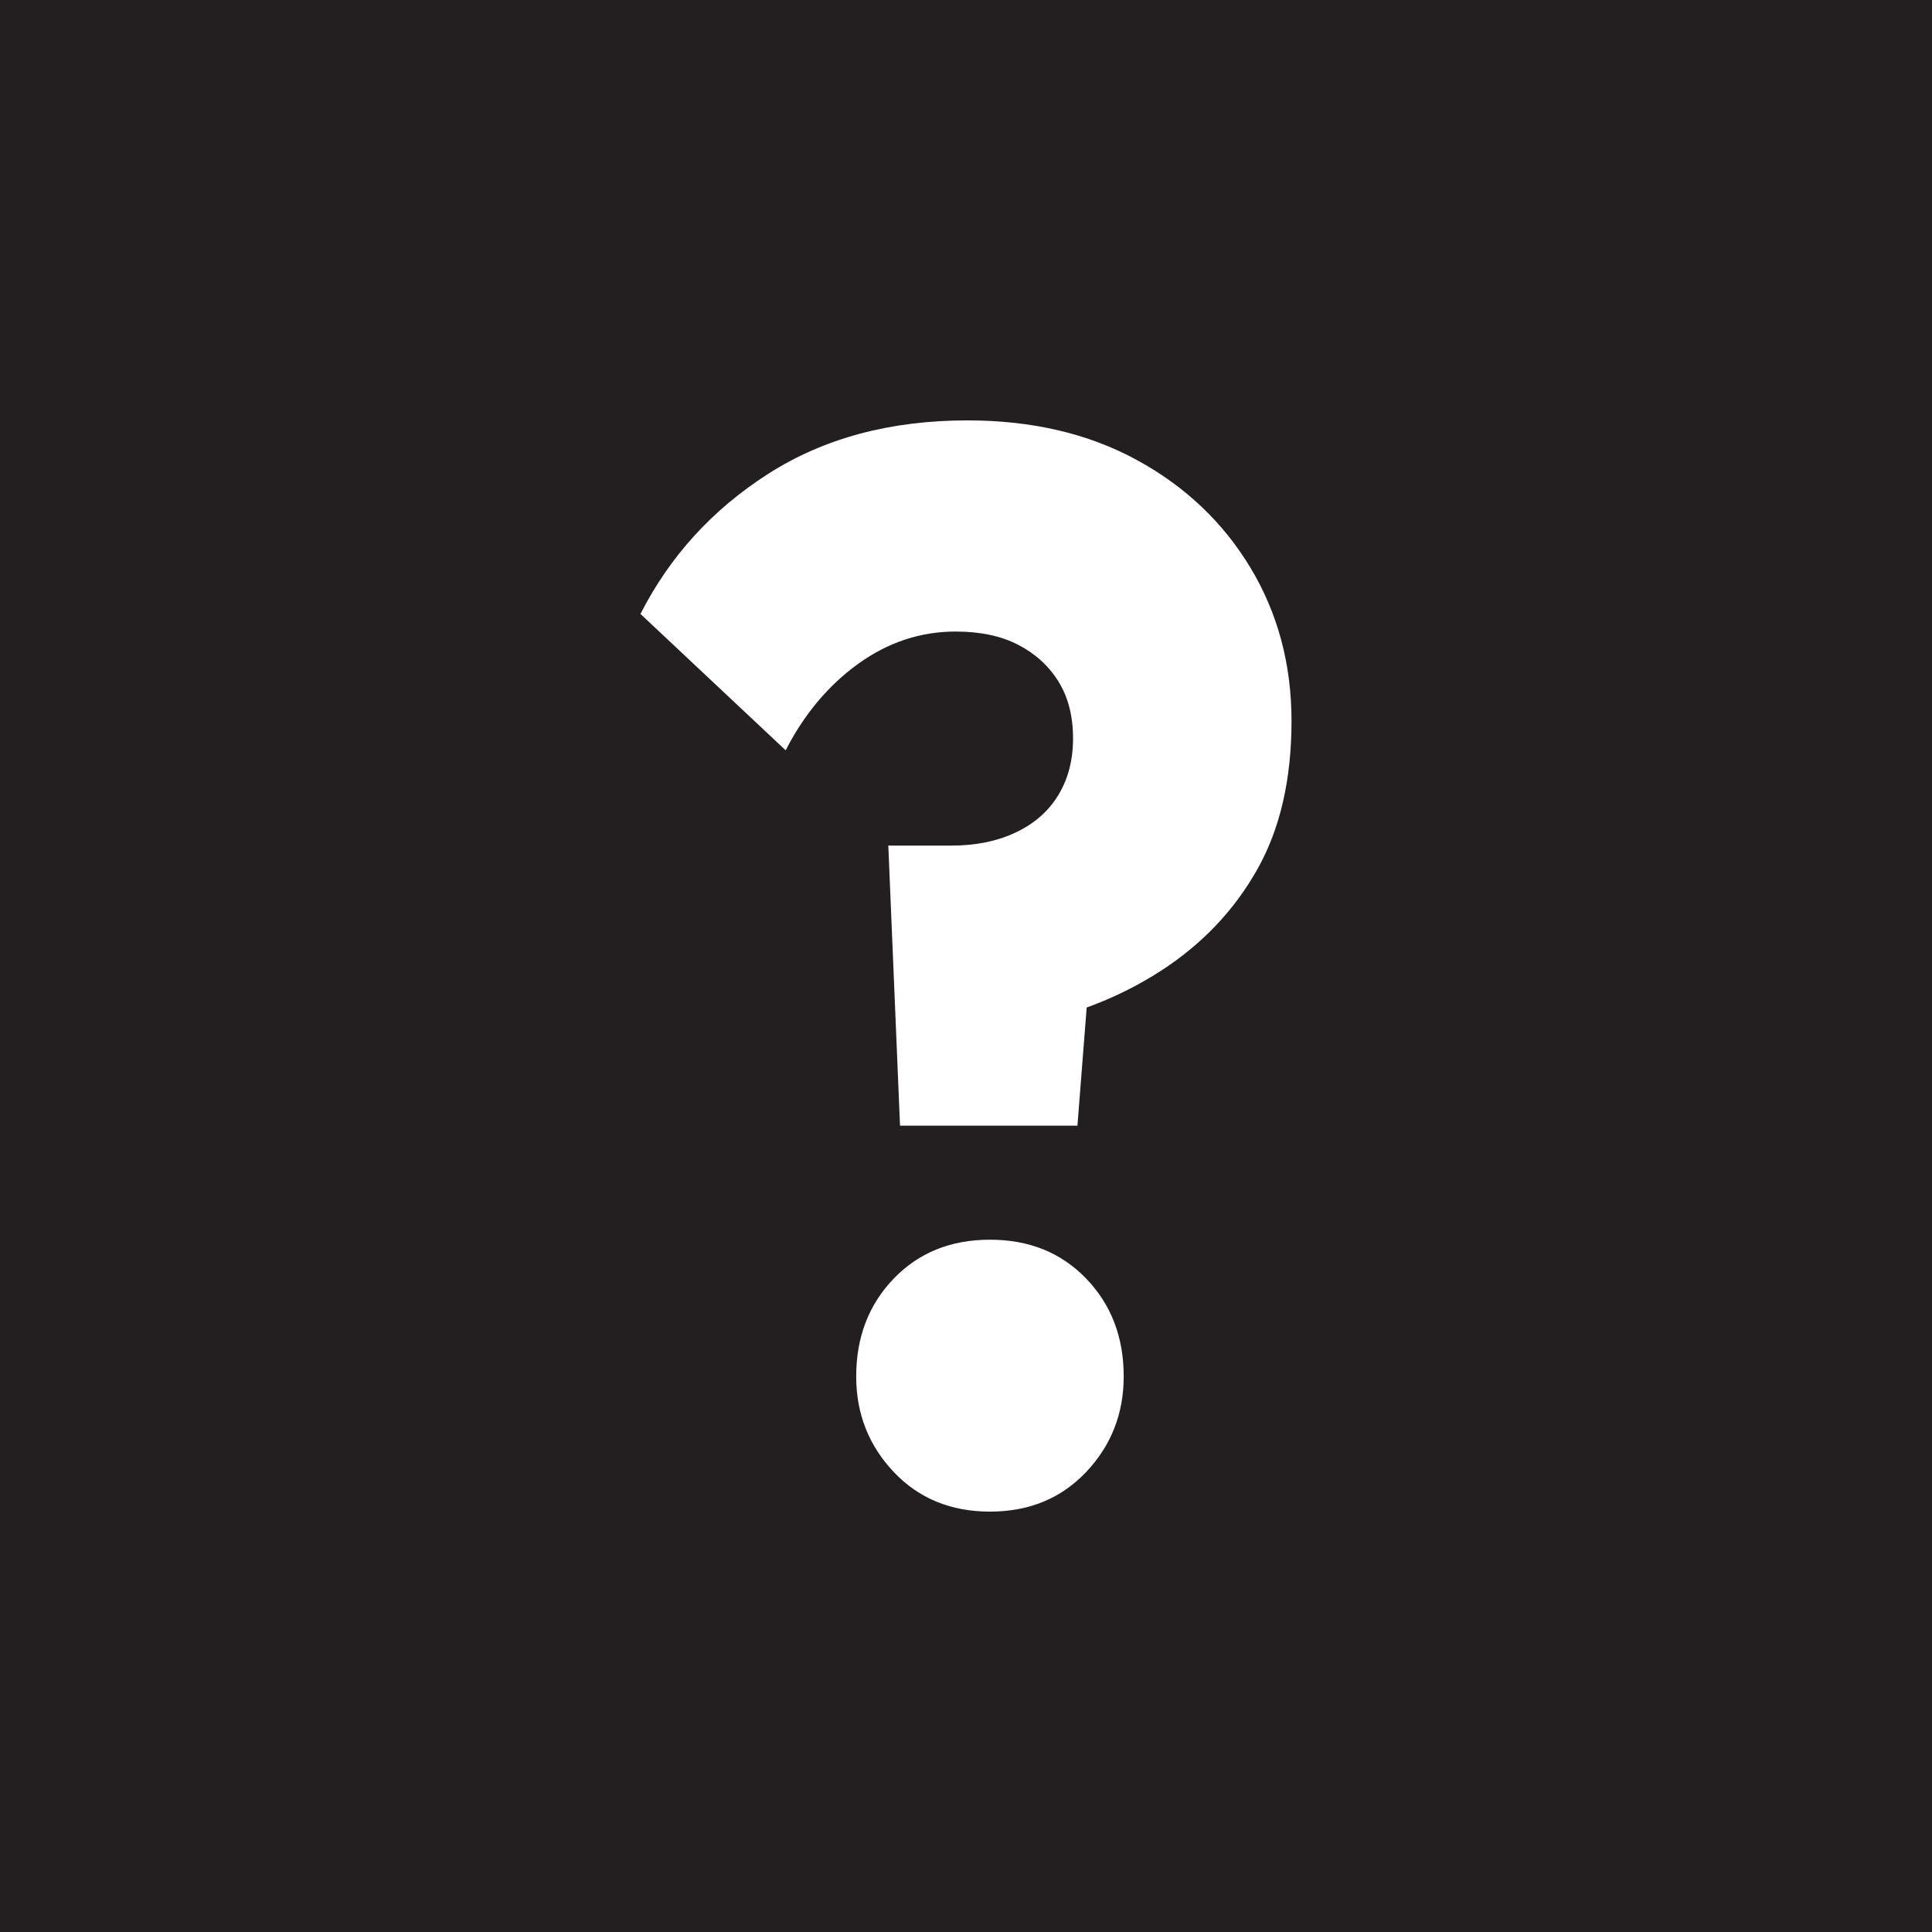 <?xml version="1.0" encoding="utf-8"?>
<!-- Generator: Adobe Illustrator 28.0.0, SVG Export Plug-In . SVG Version: 6.00 Build 0)  -->
<svg version="1.1" xmlns="http://www.w3.org/2000/svg" xmlns:xlink="http://www.w3.org/1999/xlink" x="0px" y="0px"
	 viewBox="0 0 1080 1080" style="enable-background:new 0 0 1080 1080;" xml:space="preserve">
<style type="text/css">
	.st0{fill:#231F20;}
	.st1{fill:#FFFFFF;}
</style>
<g id="Background">
	<rect class="st0" width="1080" height="1080"/>
</g>
<g id="Question">
	<g>
		<path class="st1" d="M553.4,845c-21.92,0-39.86-7.4-53.83-22.19c-13.96-14.79-20.95-32.58-20.95-53.39
			c0-21.91,7-40.12,20.95-54.65c13.97-14.51,31.9-21.77,53.83-21.77c21.89,0,39.84,7.26,53.81,21.77
			c13.97,14.53,20.95,32.74,20.95,54.65c0,20.81-6.98,38.61-20.95,53.39C593.24,837.6,575.28,845,553.4,845"/>
		<path class="st1" d="M699.03,317.39c-15.32-25.42-36.48-45.5-63.53-60.25C608.45,242.38,576.88,235,540.83,235
			c-43.17,0-80.34,9.98-111.48,29.93c-31.15,19.94-54.92,46.03-71.32,78.27l81.16,76.23c10.37-20.22,23.89-36.34,40.57-48.37
			c16.66-12.01,34.83-18.02,54.5-18.02c13.66,0,25.27,2.45,34.84,7.38c9.55,4.91,17.08,11.75,22.54,20.48
			c5.46,8.75,8.2,19.41,8.2,31.97c0,12.03-2.75,22.54-8.2,31.55c-5.46,9.02-13.4,15.99-23.76,20.9
			c-10.39,4.92-22.41,7.38-36.08,7.38h-35.23l6.55,156.56h99.18l5.16-66.04c14.94-5.41,28.94-12.36,41.98-20.84
			c22.67-14.76,40.42-33.47,53.26-56.14c12.85-22.67,19.27-50.41,19.27-83.2C721.97,371.35,714.31,342.79,699.03,317.39z"/>
	</g>
</g>
</svg>
